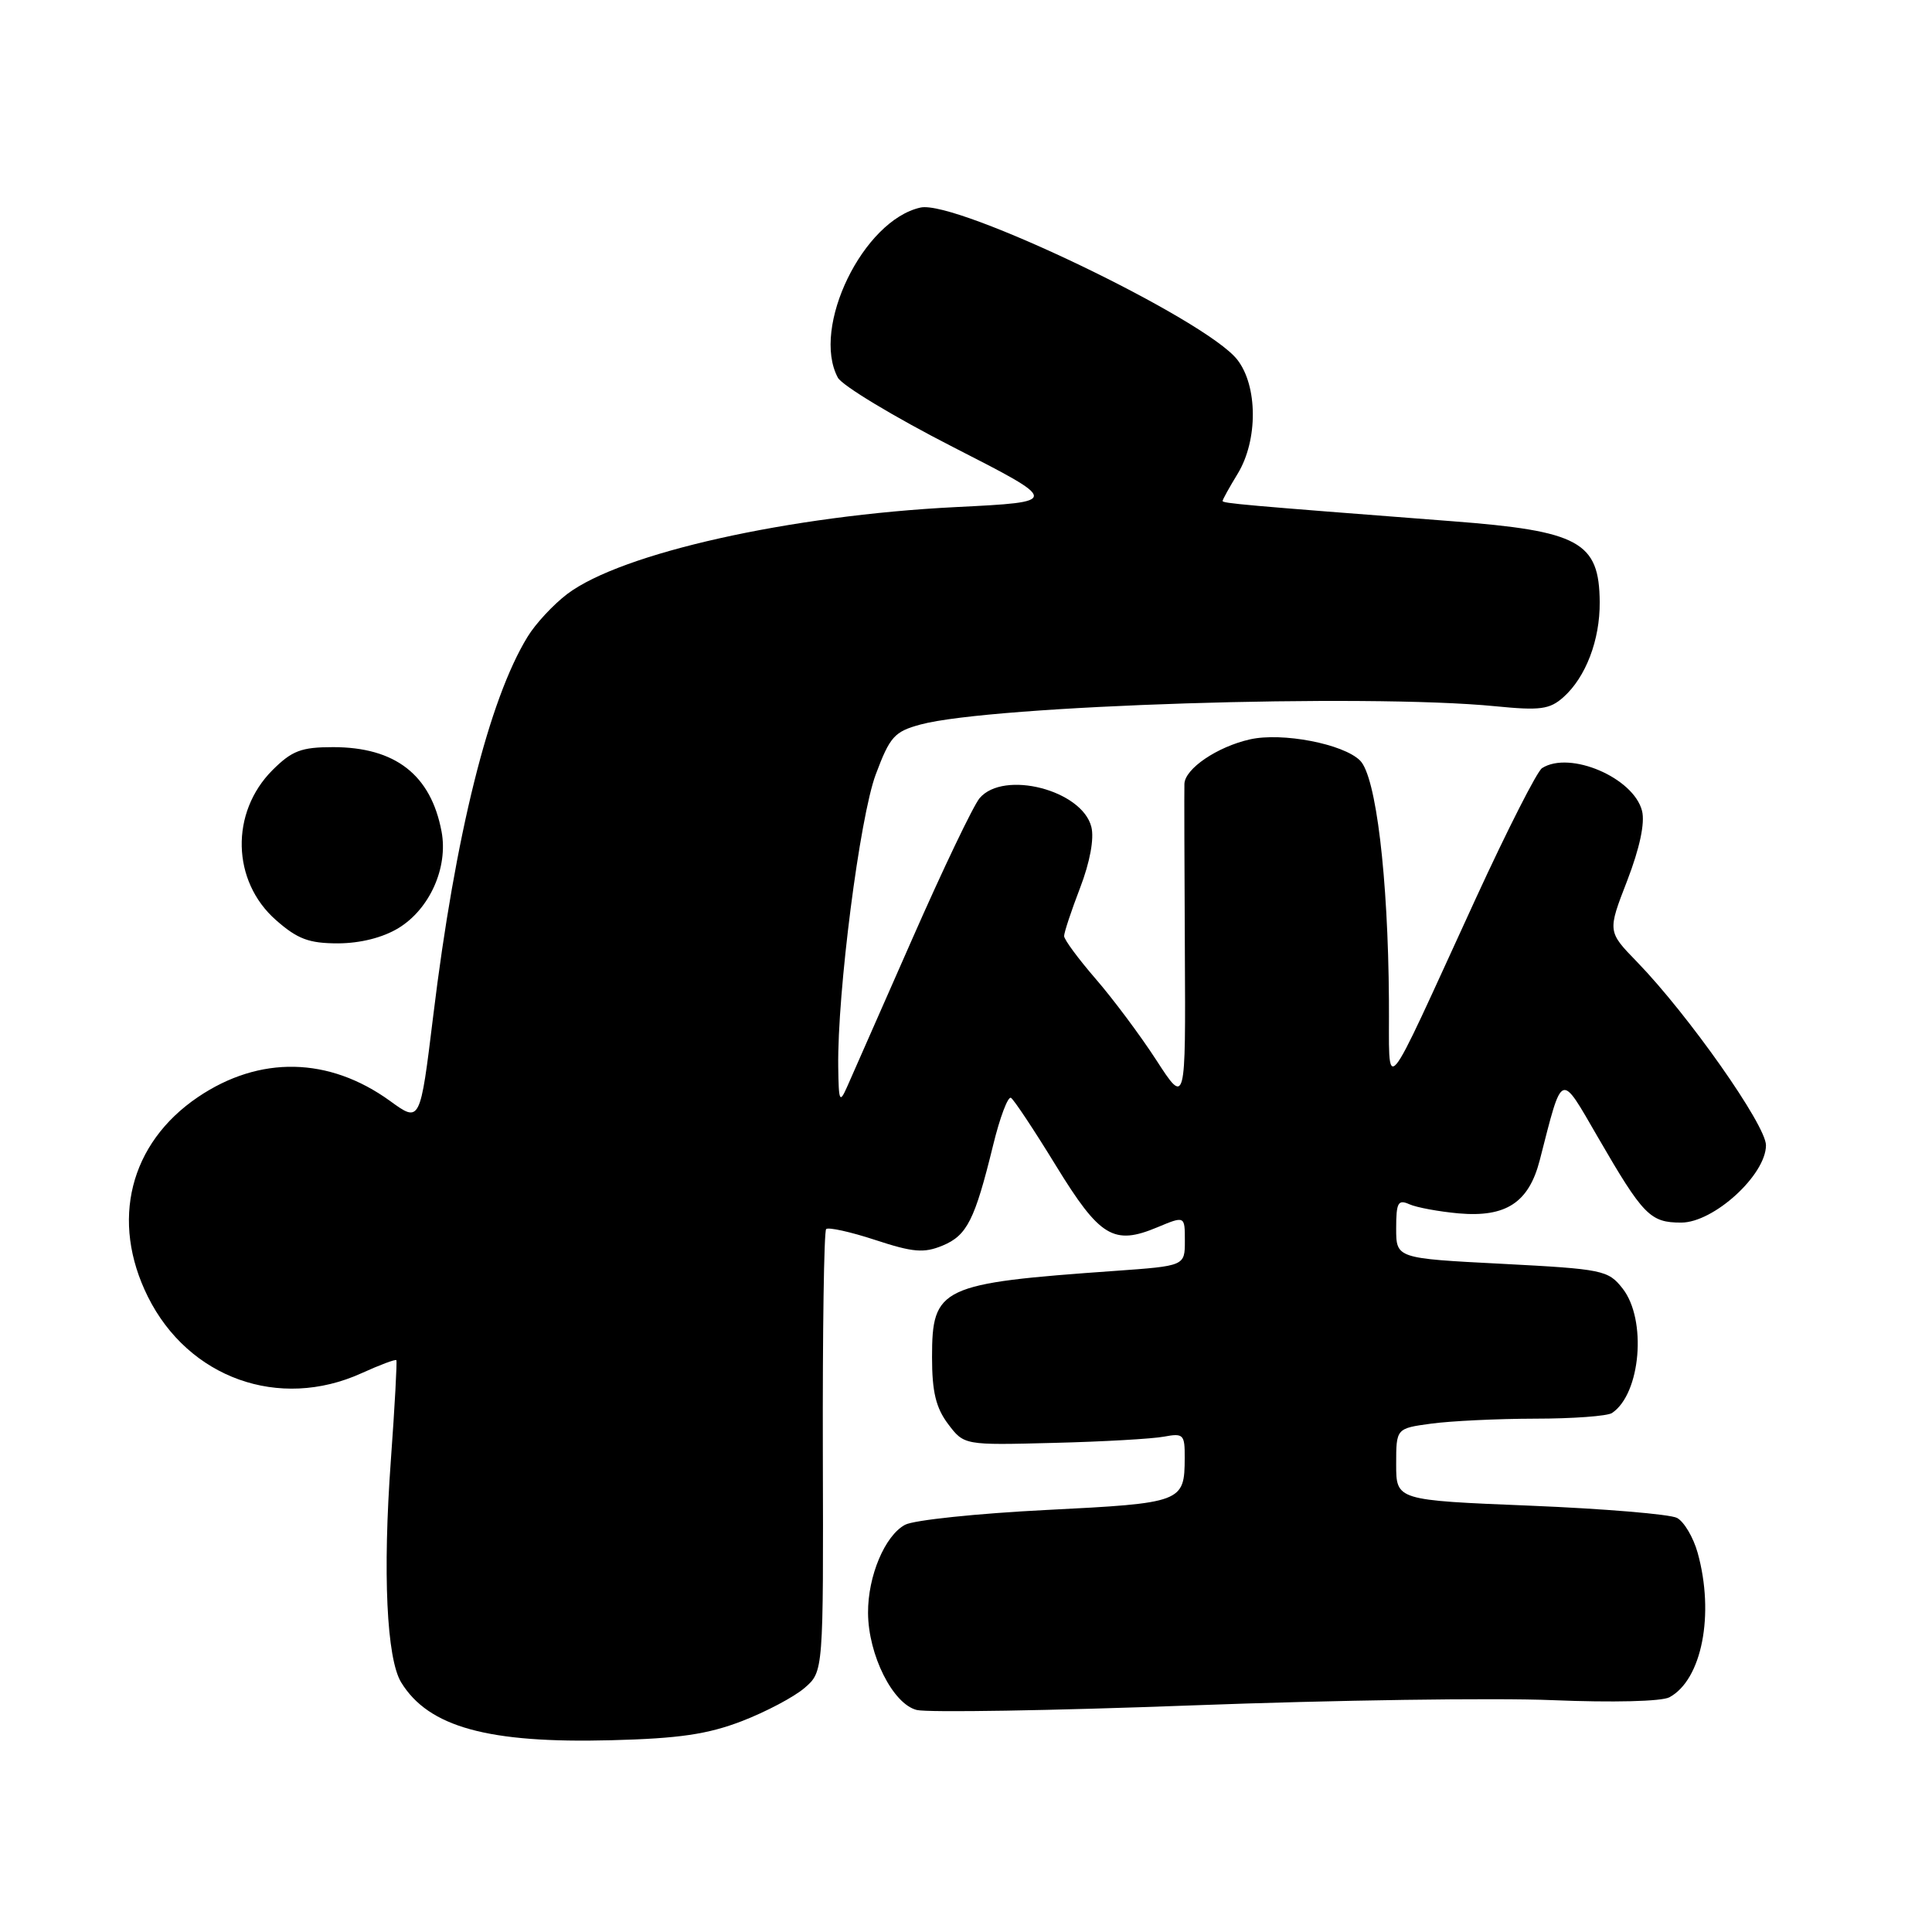 <?xml version="1.0" encoding="UTF-8" standalone="no"?>
<!DOCTYPE svg PUBLIC "-//W3C//DTD SVG 1.1//EN" "http://www.w3.org/Graphics/SVG/1.1/DTD/svg11.dtd" >
<svg xmlns="http://www.w3.org/2000/svg" xmlns:xlink="http://www.w3.org/1999/xlink" version="1.1" viewBox="0 0 256 256">
 <g >
 <path fill="currentColor"
d=" M 98.30 228.06 C 101.49 226.83 105.23 224.85 106.61 223.66 C 109.11 221.50 109.11 221.50 109.03 192.44 C 108.99 176.46 109.18 163.15 109.47 162.86 C 109.76 162.58 112.68 163.22 115.97 164.30 C 120.99 165.95 122.42 166.07 124.89 165.05 C 128.14 163.70 129.16 161.68 131.59 151.76 C 132.49 148.06 133.56 145.23 133.96 145.47 C 134.36 145.72 137.04 149.76 139.92 154.46 C 145.73 163.93 147.56 165.05 153.36 162.62 C 157.00 161.10 157.00 161.10 157.00 164.42 C 157.00 167.74 157.00 167.74 147.75 168.40 C 124.59 170.04 123.50 170.56 123.50 179.84 C 123.50 184.42 124.01 186.53 125.62 188.68 C 127.75 191.50 127.75 191.50 139.62 191.19 C 146.16 191.03 152.74 190.65 154.25 190.36 C 156.81 189.88 157.00 190.08 156.98 193.17 C 156.96 199.07 156.69 199.17 138.63 200.08 C 129.50 200.54 121.08 201.42 119.93 202.04 C 117.25 203.47 114.99 208.85 115.02 213.72 C 115.05 219.30 118.31 225.79 121.47 226.58 C 122.90 226.94 139.37 226.67 158.05 225.97 C 176.74 225.27 198.19 224.96 205.72 225.28 C 213.71 225.61 220.16 225.45 221.20 224.90 C 225.51 222.59 227.21 213.90 224.95 205.76 C 224.38 203.71 223.14 201.62 222.21 201.13 C 221.27 200.64 212.51 199.91 202.75 199.51 C 185.00 198.79 185.00 198.79 185.00 194.03 C 185.00 189.27 185.00 189.27 189.64 188.64 C 192.19 188.29 198.38 187.99 203.39 187.98 C 208.40 187.98 213.00 187.64 213.60 187.23 C 217.41 184.69 218.24 174.85 215.00 170.73 C 213.09 168.30 212.40 168.16 199.00 167.46 C 185.00 166.74 185.00 166.74 185.00 162.76 C 185.00 159.34 185.25 158.90 186.75 159.57 C 187.71 160.00 190.65 160.54 193.28 160.78 C 199.55 161.33 202.57 159.35 204.02 153.75 C 207.09 141.80 206.67 141.97 211.73 150.69 C 217.74 161.07 218.66 162.00 222.77 162.00 C 227.08 162.00 234.00 155.68 234.00 151.75 C 234.00 149.09 223.72 134.48 216.92 127.46 C 213.00 123.43 213.00 123.43 215.61 116.70 C 217.27 112.39 217.98 109.06 217.58 107.45 C 216.47 103.05 208.01 99.43 204.33 101.78 C 203.68 102.19 199.74 109.94 195.57 119.01 C 182.78 146.84 184.14 145.25 184.04 132.50 C 183.93 116.14 182.33 102.88 180.22 100.78 C 178.01 98.57 169.90 97.01 165.63 97.97 C 161.29 98.95 157.01 101.85 156.94 103.87 C 156.91 104.76 156.94 114.72 157.00 125.99 C 157.11 146.48 157.11 146.48 153.23 140.49 C 151.10 137.20 147.47 132.34 145.17 129.69 C 142.88 127.04 141.00 124.50 141.00 124.03 C 141.00 123.56 141.95 120.68 143.12 117.64 C 144.43 114.22 145.00 111.12 144.61 109.57 C 143.38 104.69 133.01 102.01 129.81 105.75 C 128.99 106.71 124.95 115.15 120.84 124.50 C 116.73 133.85 112.86 142.62 112.25 144.00 C 111.25 146.25 111.13 145.99 111.07 141.36 C 110.94 131.51 113.92 108.29 116.04 102.62 C 117.92 97.60 118.51 96.94 121.98 96.00 C 131.42 93.46 180.94 91.89 198.13 93.58 C 204.09 94.17 205.34 94.00 207.16 92.38 C 210.12 89.74 212.01 84.81 211.97 79.78 C 211.91 71.79 209.28 70.35 192.36 69.06 C 164.62 66.93 162.00 66.69 162.00 66.38 C 162.00 66.20 162.90 64.57 164.00 62.77 C 166.70 58.34 166.67 51.13 163.94 47.65 C 159.72 42.28 126.75 26.46 121.98 27.50 C 114.37 29.18 107.46 43.39 111.02 50.04 C 111.59 51.09 118.45 55.23 126.27 59.23 C 140.50 66.50 140.50 66.50 126.68 67.19 C 104.67 68.29 82.34 73.28 75.16 78.71 C 73.33 80.10 70.96 82.64 69.91 84.37 C 64.78 92.72 60.32 110.63 57.40 134.64 C 55.67 148.78 55.67 148.78 51.68 145.88 C 43.59 140.03 34.41 139.84 26.23 145.37 C 17.17 151.50 14.60 161.79 19.60 171.83 C 24.97 182.61 36.99 186.91 47.90 181.96 C 50.32 180.86 52.40 180.08 52.52 180.23 C 52.63 180.38 52.31 186.35 51.79 193.50 C 50.70 208.43 51.23 219.78 53.16 222.93 C 56.79 228.85 64.69 231.02 81.00 230.59 C 89.99 230.36 93.77 229.80 98.30 228.06 Z  M 52.81 122.97 C 56.94 120.45 59.40 114.95 58.51 110.19 C 57.10 102.67 52.38 99.00 44.13 99.00 C 39.92 99.00 38.69 99.47 36.11 102.04 C 30.49 107.66 30.70 116.77 36.57 121.92 C 39.42 124.43 40.94 125.00 44.78 125.00 C 47.75 124.99 50.73 124.24 52.81 122.97 Z "/>
</g>
</svg>
